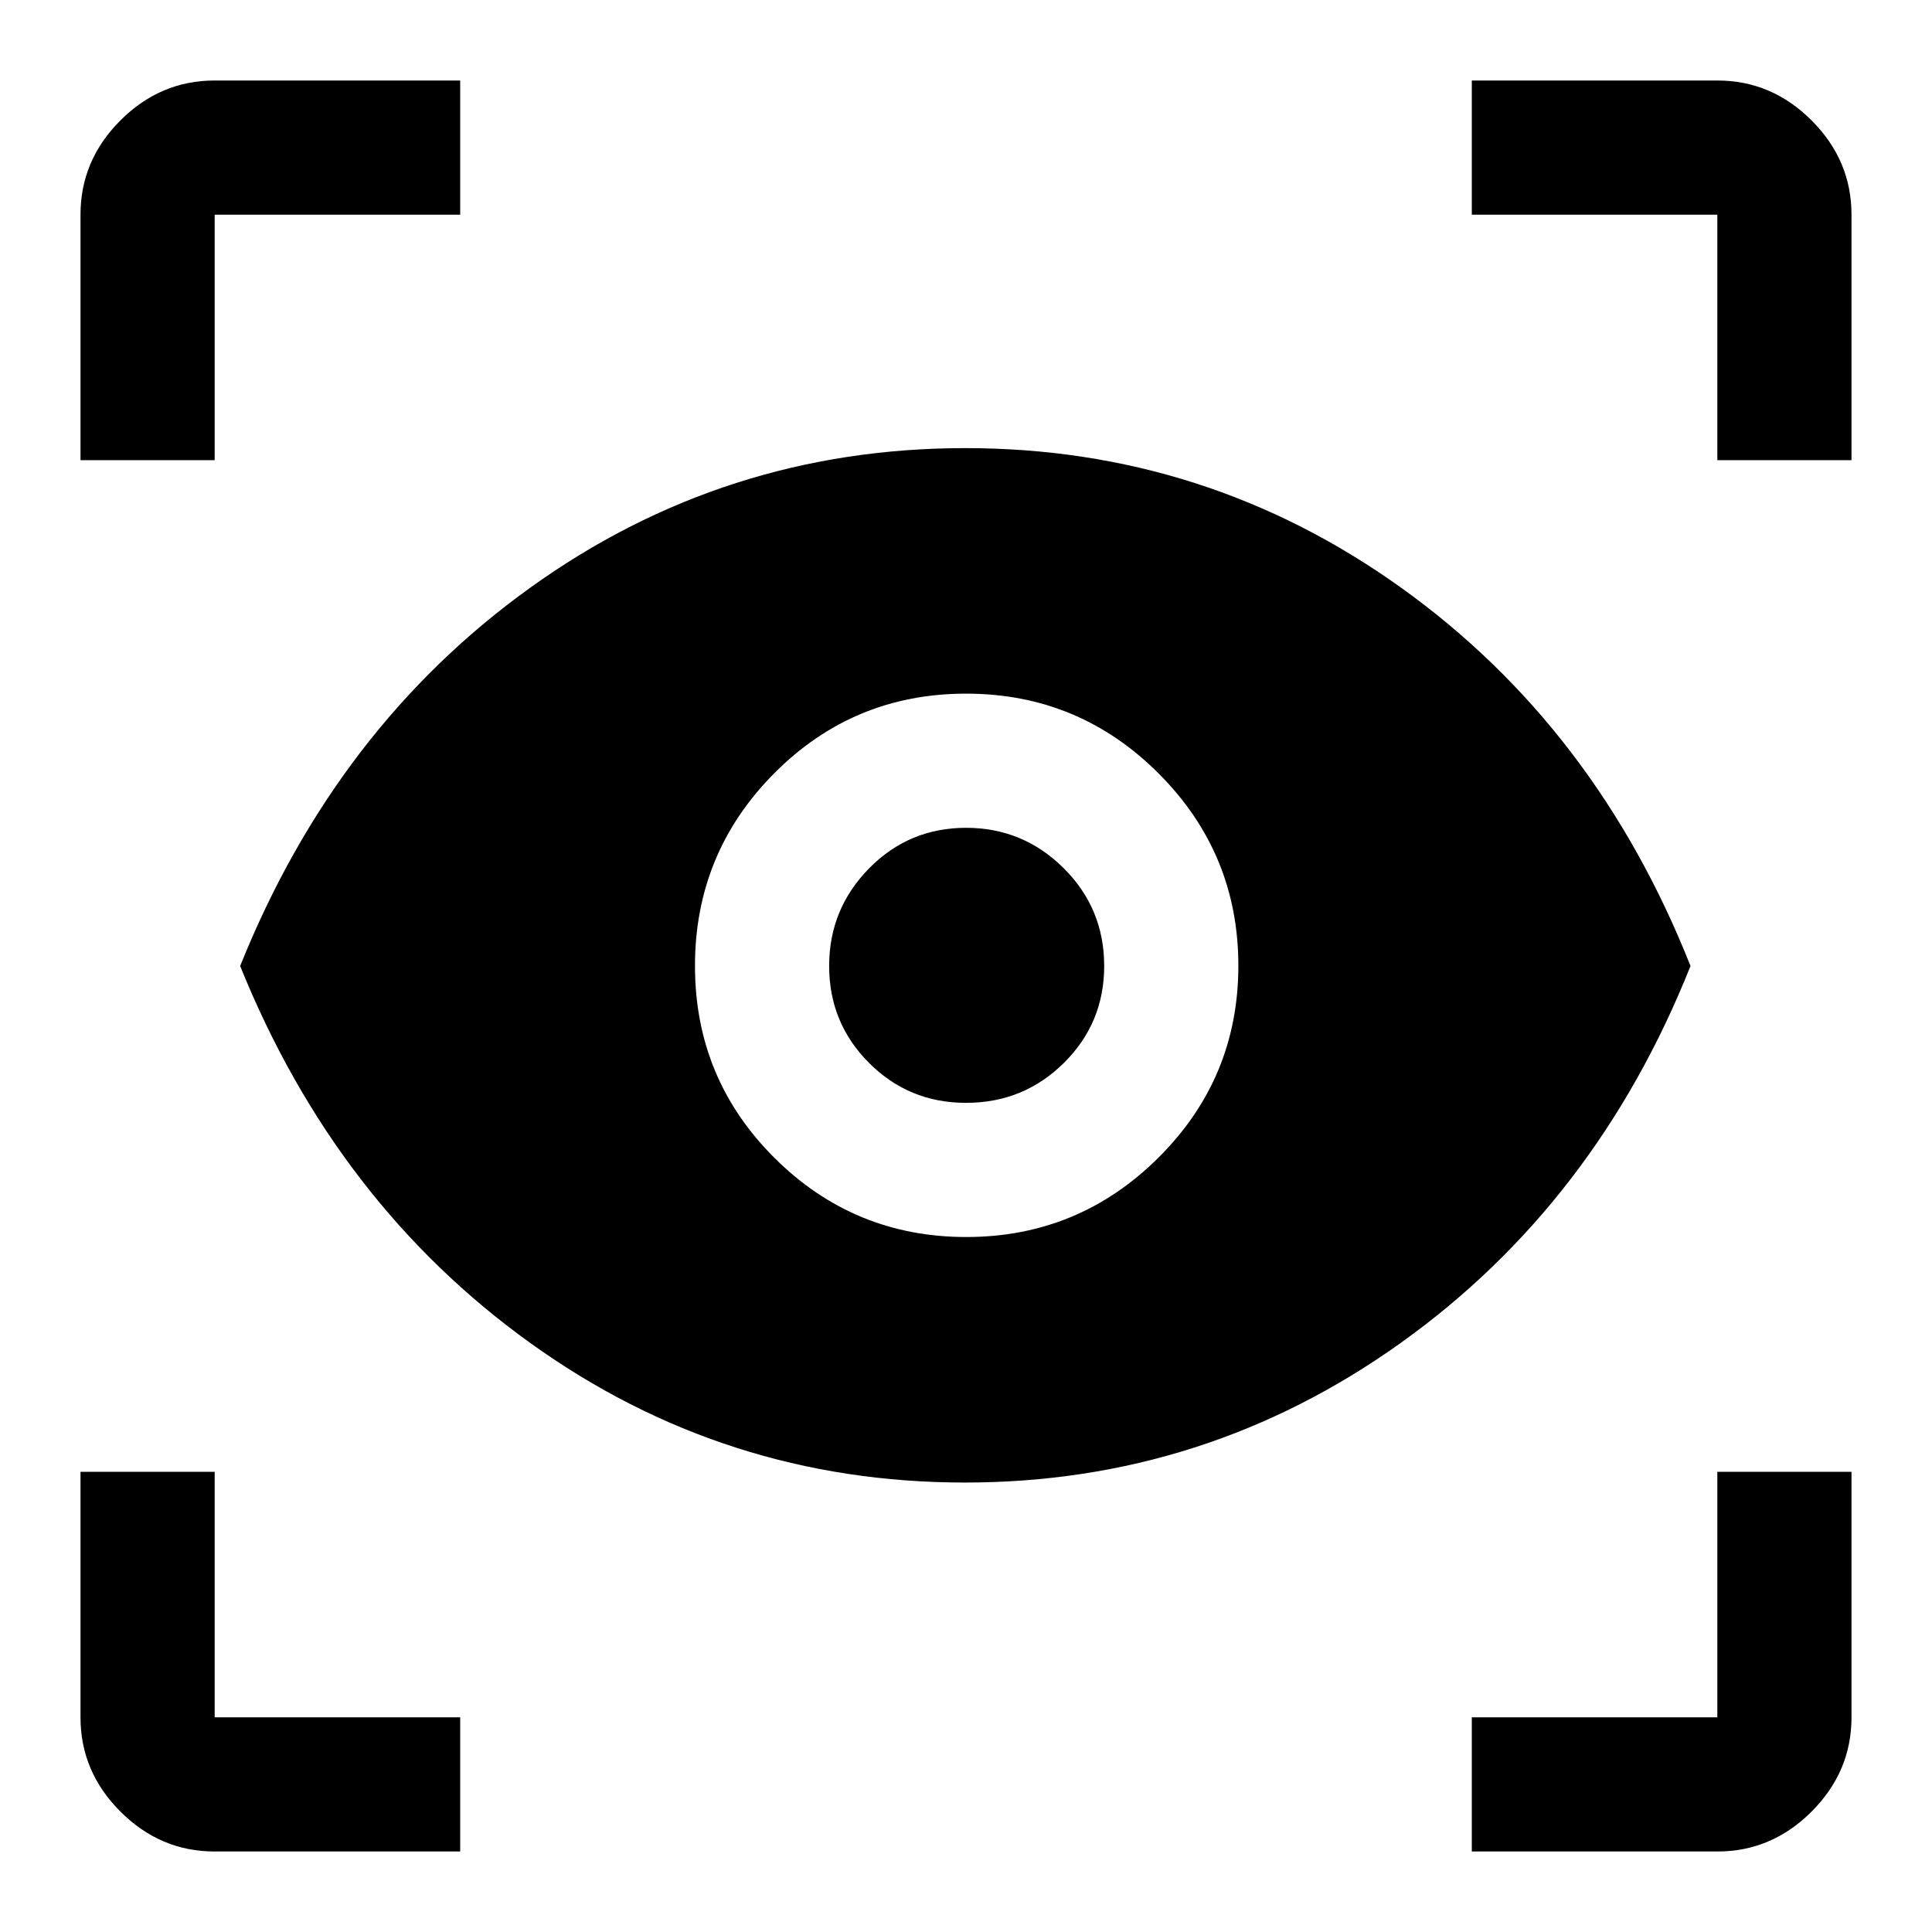 <svg xmlns="http://www.w3.org/2000/svg" height="40" viewBox="0 -960 960 960" width="40"><path d="M228.666-40h-122q-27 0-46.833-19.833T40-106.666v-122h66.666v122h122V-40Zm502.668 0v-66.666h122v-122H920v122q0 27-19.833 46.833T853.334-40h-122ZM479.448-223.333q-119.448 0-215.948-69.334Q167-362 119.333-480 167-598.667 263.5-668t216.167-69.333q119.666 0 216.5 69.333Q793-598.667 840-480q-47 118-144.052 187.333-97.051 69.334-216.5 69.334Zm.7-122q55.852 0 95.519-39.482 39.666-39.481 39.666-95.333t-39.619-95.519q-39.62-39.666-95.667-39.666-56.047 0-95.38 39.619-39.334 39.62-39.334 95.667 0 56.047 39.482 95.38 39.481 39.334 95.333 39.334ZM480-412q-28.333 0-48.167-19.833Q412-451.667 412-480q0-28.333 19.833-48.5 19.834-20.167 48.167-20.167 28.333 0 48.5 20.028T548.667-480q0 28.333-20.028 48.167Q508.611-412 480-412ZM40-731.334v-122q0-27 19.833-46.833T106.666-920h122v66.666h-122v122H40Zm813.334 0v-122h-122V-920h122q27 0 46.833 19.833T920-853.334v122h-66.666Z"/></svg>